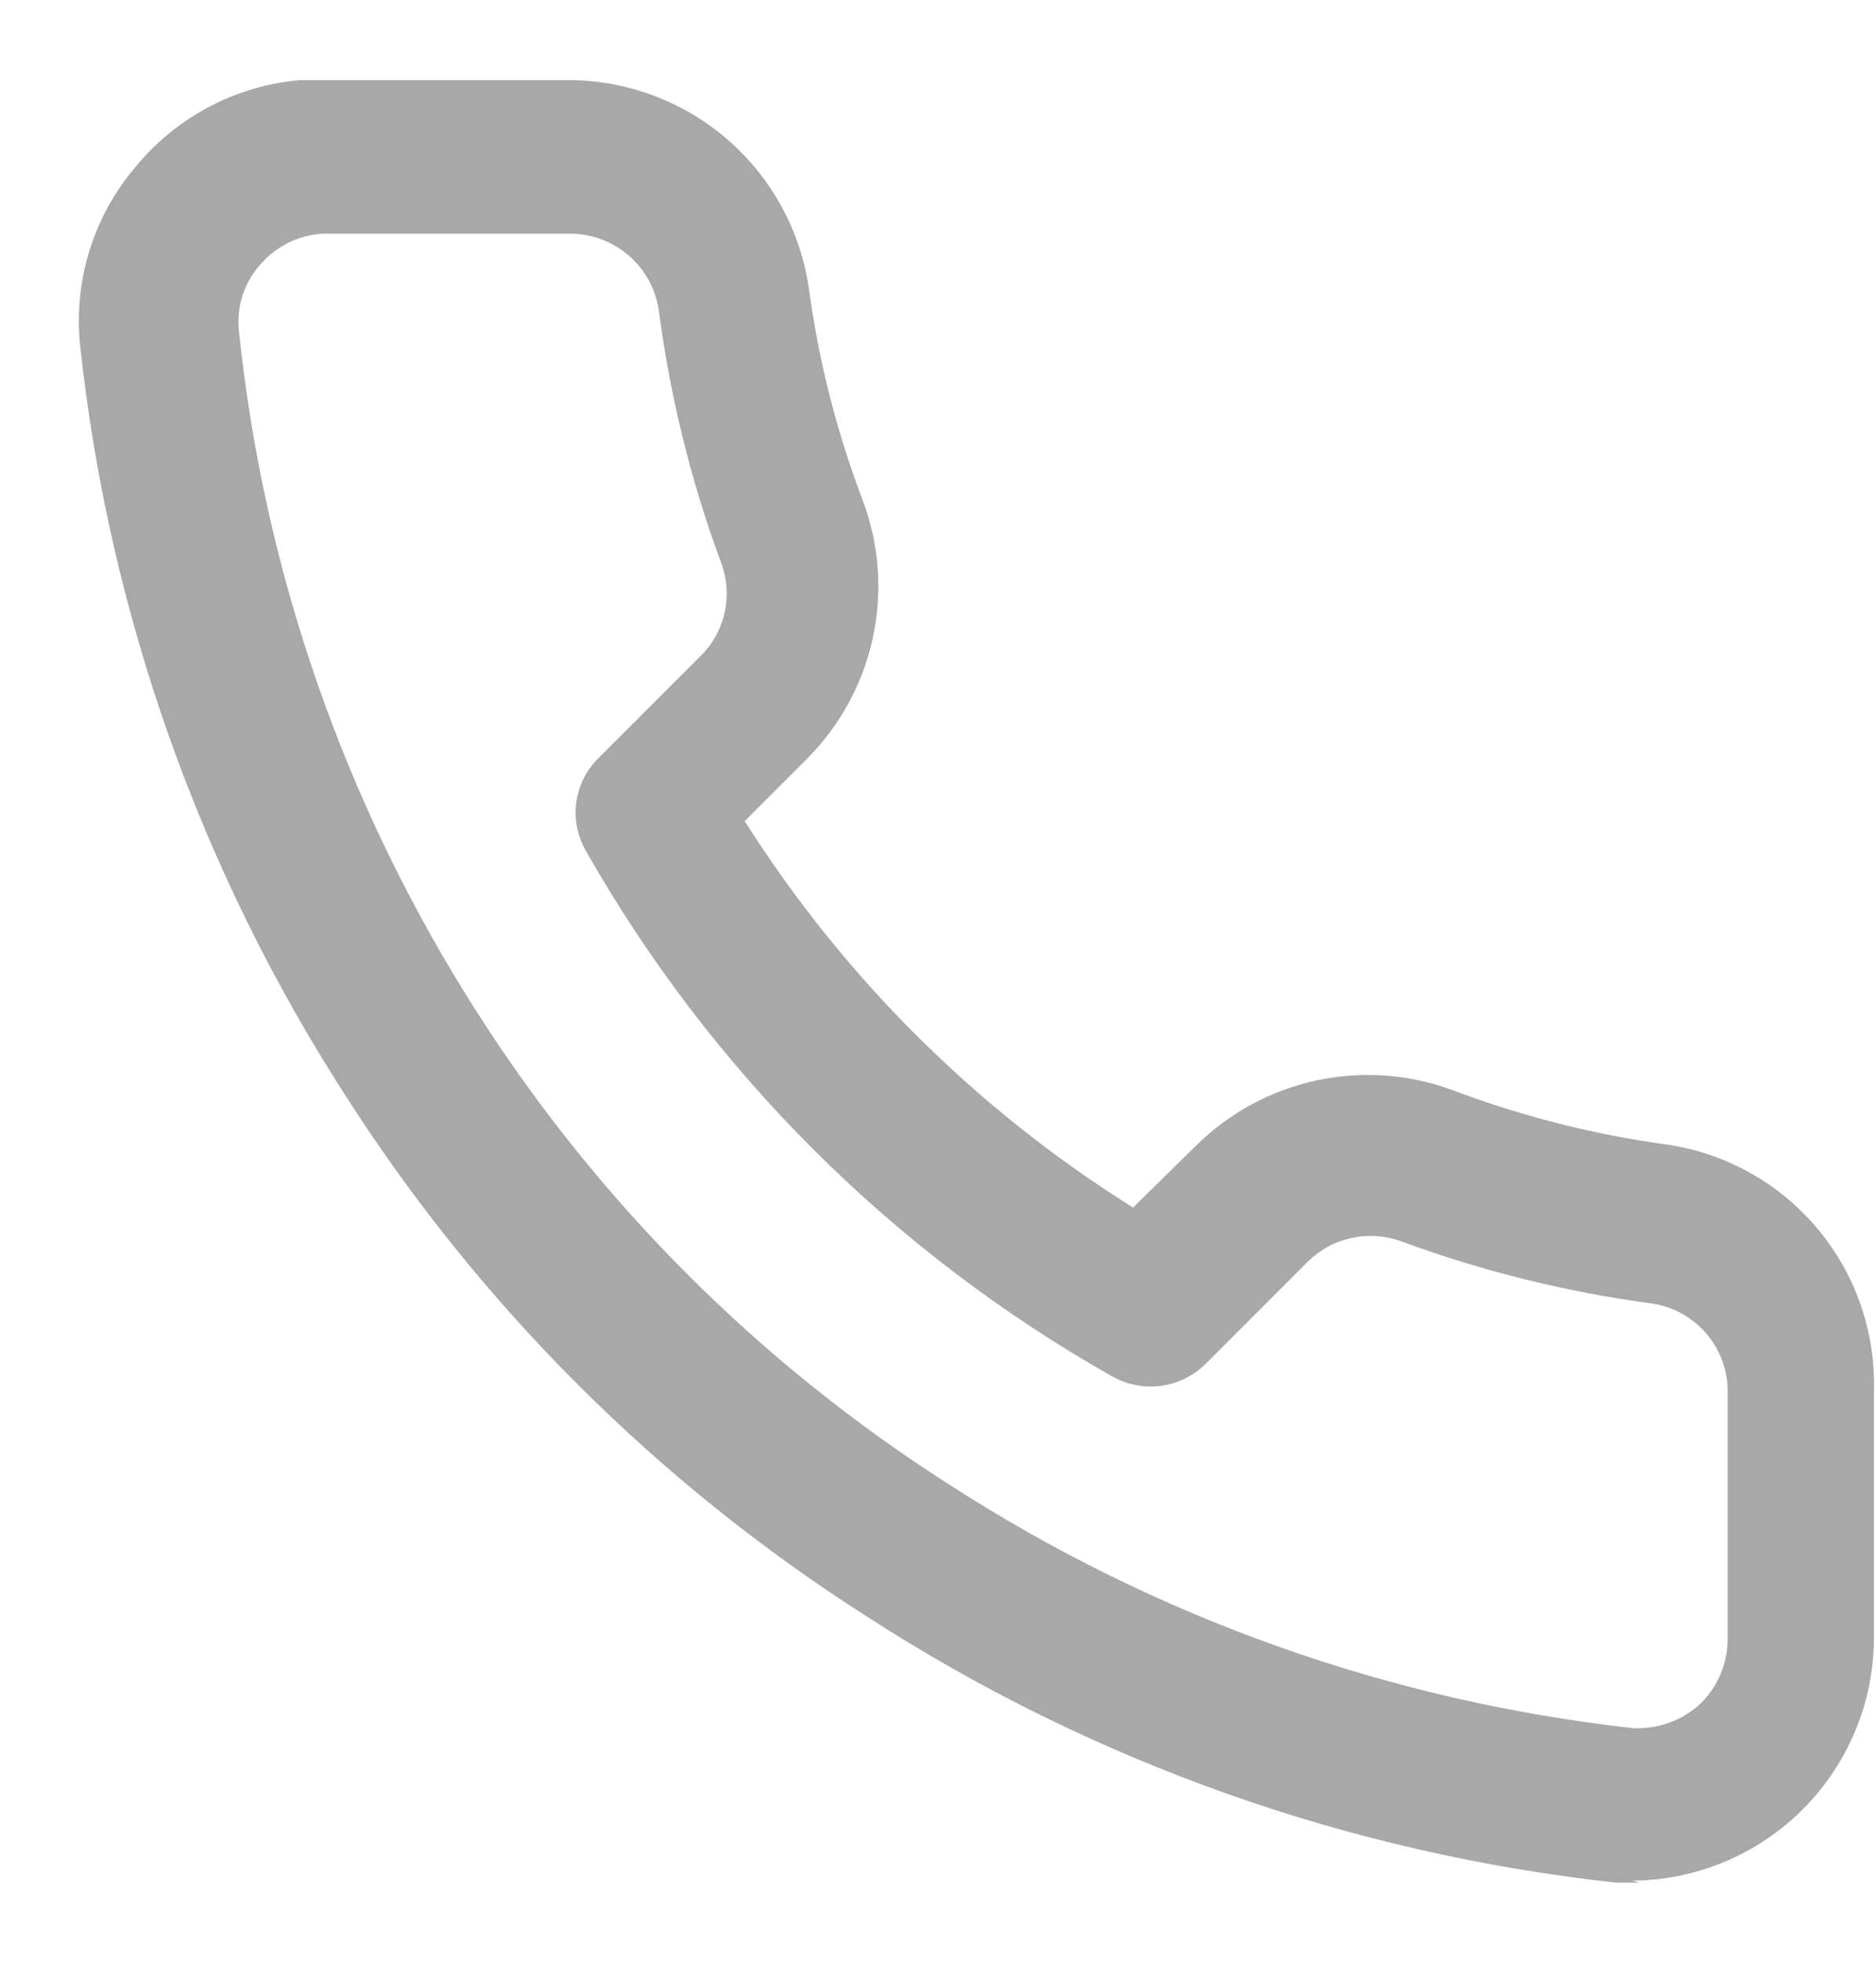 <svg width="22" height="23" viewBox="0 0 22 23" fill="none" xmlns="http://www.w3.org/2000/svg">
<path d="M19.233 22.073H18.955C15.824 21.732 12.816 20.665 10.171 18.956C7.713 17.39 5.627 15.308 4.057 12.853C2.343 10.201 1.276 7.184 0.939 4.045C0.901 3.67 0.939 3.292 1.051 2.932C1.163 2.573 1.347 2.24 1.592 1.954C1.83 1.664 2.123 1.425 2.455 1.251C2.788 1.076 3.151 0.97 3.525 0.939H6.667C7.347 0.94 8.005 1.184 8.521 1.627C9.037 2.07 9.378 2.683 9.482 3.356C9.597 4.22 9.812 5.067 10.123 5.881C10.312 6.393 10.351 6.948 10.235 7.481C10.119 8.014 9.854 8.503 9.47 8.89L8.733 9.627C9.893 11.459 11.45 13.008 13.288 14.158L14.025 13.433C14.413 13.049 14.902 12.784 15.435 12.668C15.968 12.553 16.523 12.592 17.034 12.781C17.849 13.089 18.696 13.304 19.56 13.421C20.244 13.524 20.866 13.873 21.311 14.402C21.756 14.932 21.993 15.606 21.976 16.297V19.197C21.976 19.951 21.677 20.675 21.145 21.209C20.613 21.744 19.891 22.046 19.137 22.049L19.233 22.073ZM6.667 2.74H3.779C3.637 2.749 3.499 2.787 3.372 2.851C3.245 2.916 3.133 3.005 3.042 3.114C2.953 3.216 2.886 3.335 2.844 3.464C2.803 3.593 2.788 3.729 2.8 3.863C3.093 6.711 4.049 9.451 5.591 11.863C7.013 14.094 8.906 15.987 11.137 17.409C13.551 18.967 16.293 19.944 19.149 20.261C19.297 20.269 19.446 20.246 19.585 20.194C19.725 20.142 19.852 20.062 19.958 19.958C20.151 19.761 20.259 19.497 20.26 19.221V16.333C20.266 16.079 20.178 15.832 20.013 15.638C19.848 15.444 19.618 15.318 19.366 15.282C18.368 15.148 17.387 14.905 16.442 14.557C16.256 14.488 16.054 14.472 15.859 14.513C15.664 14.553 15.485 14.648 15.342 14.787L14.134 15.995C13.993 16.133 13.81 16.222 13.614 16.248C13.418 16.274 13.219 16.236 13.047 16.14C10.468 14.683 8.334 12.553 6.872 9.978C6.772 9.806 6.732 9.606 6.758 9.409C6.784 9.212 6.876 9.029 7.017 8.89L8.225 7.682C8.364 7.542 8.459 7.365 8.5 7.172C8.541 6.979 8.525 6.778 8.455 6.594C8.106 5.649 7.863 4.669 7.73 3.67C7.7 3.411 7.575 3.172 7.378 3C7.181 2.828 6.928 2.735 6.667 2.74Z" fill="#A8A8A8"/>
</svg>

